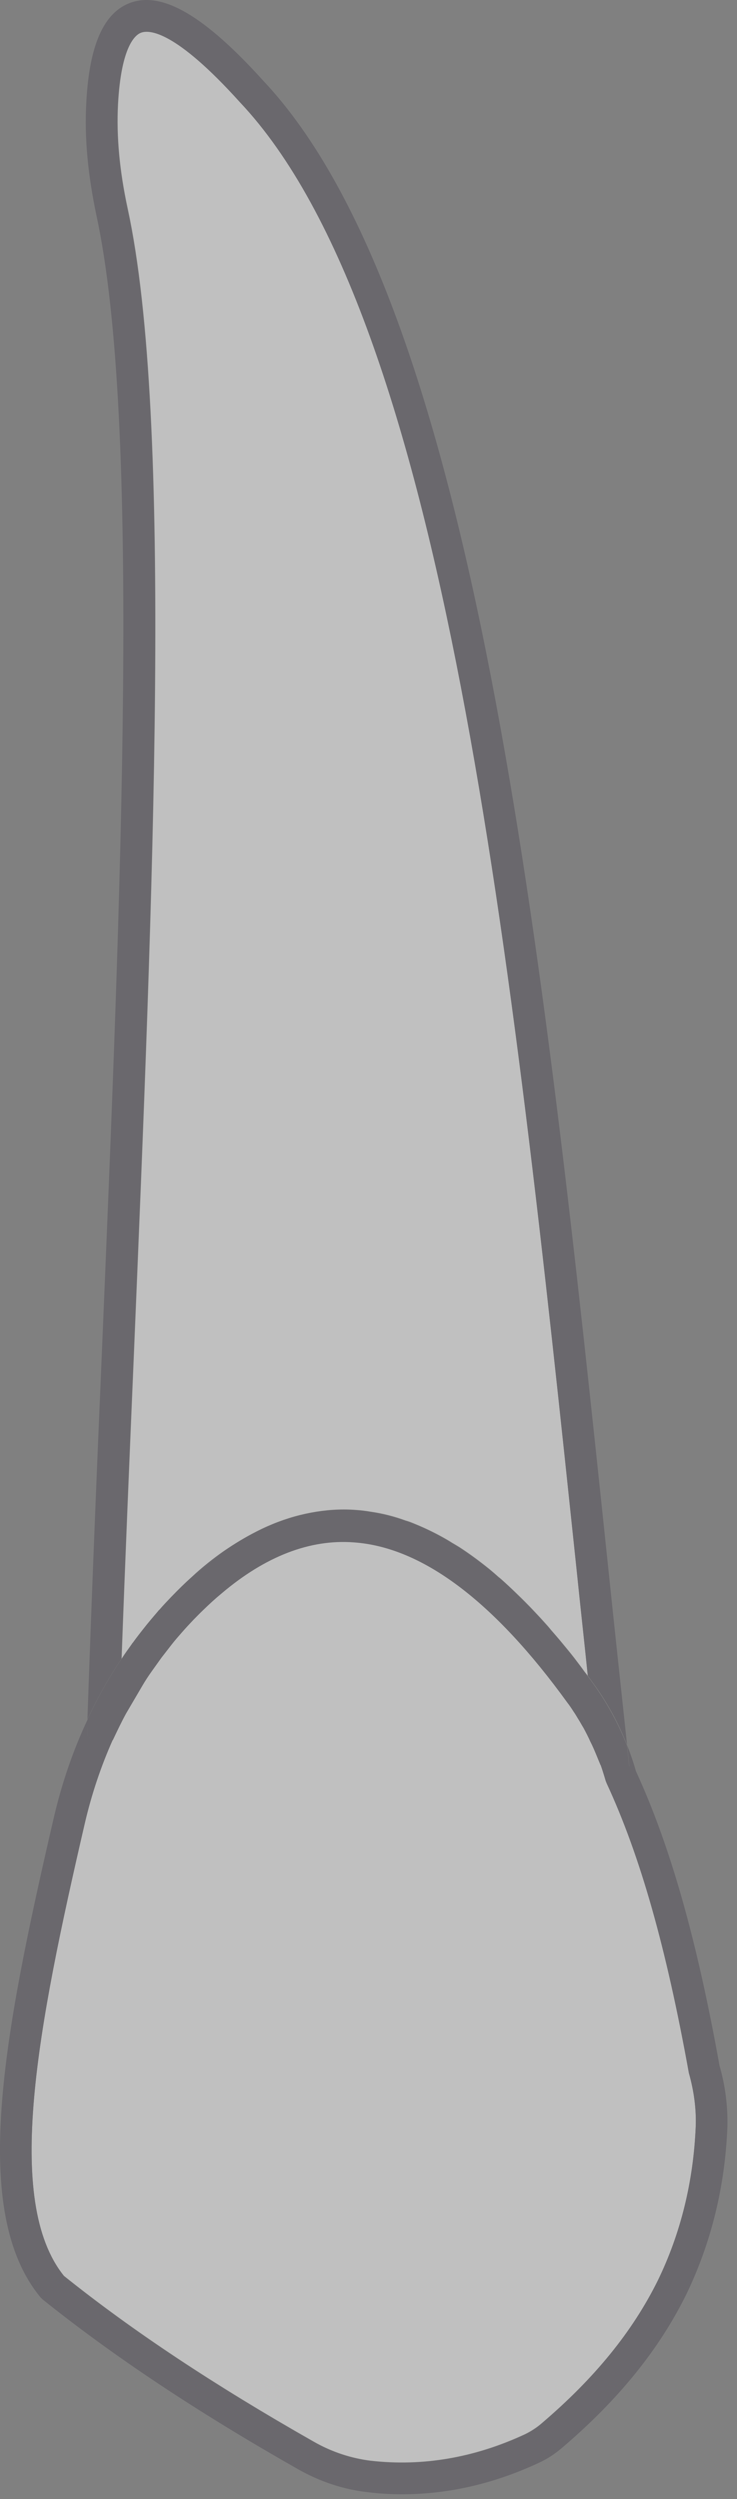 <svg width="36" height="122" viewBox="0 0 36 122" fill="none" xmlns="http://www.w3.org/2000/svg">
<rect x="0" y="0" width="36" height="122" fill="#808080" stroke="none"/>
<g opacity="0.5">
<path d="M17.284 75.264C20.629 75.495 24.141 78.131 27.724 83.092C27.836 83.236 27.931 83.379 28.027 83.53C28.107 83.642 28.17 83.753 28.242 83.873C28.338 84.016 28.417 84.175 28.513 84.327C28.624 84.534 28.736 84.757 28.839 84.98C28.951 85.211 29.046 85.442 29.15 85.673L29.245 85.904C29.381 86.238 29.484 86.581 29.588 86.931L29.636 87.05C31.276 90.587 32.542 95.054 33.649 101.187C33.904 102.095 34.016 102.971 33.984 103.807C33.872 106.491 33.251 109.023 32.136 111.317C30.902 113.818 29.054 116.087 26.474 118.285C26.219 118.508 25.941 118.684 25.654 118.827C23.177 119.982 20.645 120.412 18.112 120.125C17.157 120.006 16.209 119.703 15.309 119.185C10.459 116.43 6.477 113.786 3.125 111.102C0.178 107.438 1.842 98.933 4.136 89.026C4.47 87.584 4.932 86.214 5.522 84.892H5.53L5.753 84.422C6.119 83.658 6.525 82.933 6.963 82.224C7.106 81.993 7.258 81.77 7.409 81.539C7.56 81.316 7.728 81.101 7.887 80.87C8.046 80.655 8.221 80.448 8.389 80.225C8.556 80.018 8.731 79.819 8.906 79.612C9.081 79.413 9.273 79.214 9.456 79.015C9.607 78.864 9.758 78.704 9.91 78.561C10.212 78.266 10.515 77.987 10.825 77.733C12.976 75.941 15.15 75.105 17.284 75.264Z" fill="white"/>
<path d="M28.17 76.673C28.346 78.394 28.537 80.098 28.712 81.81C28.656 81.739 28.608 81.675 28.553 81.603C28.393 81.38 28.226 81.165 28.059 80.942C27.868 80.695 27.669 80.456 27.478 80.225C27.294 80.002 27.103 79.787 26.92 79.572C26.864 79.501 26.809 79.437 26.761 79.381C26.602 79.206 26.442 79.023 26.283 78.856C26.116 78.68 25.949 78.497 25.781 78.33C25.582 78.123 25.375 77.924 25.168 77.725C24.937 77.502 24.714 77.303 24.491 77.096C24.451 77.064 24.412 77.024 24.364 76.992C24.212 76.857 24.053 76.721 23.902 76.594C23.408 76.195 22.922 75.837 22.429 75.519C22.309 75.447 22.206 75.383 22.094 75.32C21.935 75.216 21.776 75.128 21.624 75.041C21.178 74.794 20.724 74.579 20.278 74.396C20.127 74.332 19.968 74.268 19.817 74.228C19.251 74.021 18.686 73.878 18.12 73.798C17.881 73.759 17.642 73.727 17.404 73.711C17.204 73.695 17.005 73.687 16.798 73.687C16.081 73.687 15.365 73.782 14.656 73.958C14.298 74.045 13.947 74.157 13.589 74.292C13.23 74.427 12.88 74.587 12.53 74.762C11.996 75.033 11.471 75.351 10.945 75.71C10.427 76.076 9.902 76.49 9.392 76.96C9.042 77.271 8.707 77.605 8.365 77.956C8.174 78.155 7.982 78.354 7.799 78.569C7.767 78.601 7.736 78.632 7.712 78.664C7.473 78.943 7.234 79.222 7.011 79.509C6.836 79.724 6.66 79.955 6.501 80.178C6.469 80.209 6.445 80.241 6.43 80.273C6.262 80.504 6.095 80.727 5.944 80.966C6.119 76.108 6.334 71.083 6.541 66.193C7.481 43.686 8.468 20.416 6.238 10.166C5.84 8.326 5.689 6.662 5.769 5.093C5.92 2.234 6.621 1.684 6.907 1.581C7.314 1.437 8.58 1.477 11.733 4.973C21.744 15.613 25.001 46.657 28.17 76.673Z" fill="white"/>
<path d="M25.16 77.725C24.937 77.51 24.714 77.302 24.483 77.096C24.698 77.295 24.929 77.502 25.16 77.725Z" fill="#534F59"/>
<path d="M23.886 76.602C24.037 76.729 24.196 76.856 24.348 77C24.196 76.856 24.045 76.721 23.886 76.602Z" fill="#534F59"/>
<path d="M22.42 75.526C22.309 75.455 22.197 75.391 22.086 75.327C22.197 75.383 22.301 75.455 22.42 75.526Z" fill="#534F59"/>
<path d="M22.086 75.327C21.927 75.224 21.767 75.136 21.616 75.049C21.767 75.128 21.927 75.224 22.086 75.327Z" fill="#534F59"/>
<path d="M20.27 74.404C20.119 74.34 19.96 74.276 19.809 74.236C19.96 74.284 20.119 74.34 20.27 74.404Z" fill="#534F59"/>
<path d="M17.395 73.719C17.634 73.735 17.873 73.766 18.112 73.806C17.873 73.759 17.634 73.735 17.395 73.719Z" fill="#534F59"/>
<path d="M12.521 74.77C12.872 74.595 13.222 74.435 13.581 74.3C13.222 74.435 12.872 74.587 12.521 74.77Z" fill="#534F59"/>
<path d="M9.926 78.585C10.228 78.29 10.531 78.011 10.842 77.757C10.523 78.011 10.228 78.29 9.926 78.585Z" fill="#534F59"/>
<path d="M10.937 75.718L9.384 76.968C9.893 76.498 10.419 76.084 10.937 75.718Z" fill="#534F59"/>
<path d="M9.464 79.039C9.28 79.23 9.089 79.437 8.914 79.636C9.097 79.429 9.28 79.23 9.464 79.039Z" fill="#534F59"/>
<path d="M8.396 80.241C8.229 80.456 8.054 80.663 7.895 80.886L8.396 80.241Z" fill="#534F59"/>
<path d="M7.895 80.886C7.736 81.109 7.568 81.324 7.417 81.555L7.895 80.886Z" fill="#534F59"/>
<path d="M7.791 78.585C7.759 78.617 7.735 78.648 7.704 78.68C7.728 78.641 7.759 78.609 7.791 78.585Z" fill="#534F59"/>
<path d="M4.215 5.021C4.359 2.202 5.068 0.601 6.382 0.131C7.95 -0.426 10.005 0.784 12.856 3.938C23.217 14.928 26.522 46.235 29.707 76.506C30.01 79.405 30.32 82.304 30.631 85.187C30.217 84.12 29.667 83.116 28.991 82.184C28.895 82.049 28.807 81.93 28.712 81.802C28.537 80.09 28.345 78.386 28.17 76.665C25.009 46.649 21.744 15.605 11.717 4.989C8.564 1.493 7.297 1.445 6.891 1.597C6.605 1.7 5.912 2.25 5.752 5.109C5.673 6.678 5.832 8.342 6.222 10.182C8.452 20.431 7.465 43.702 6.525 66.209C6.318 71.099 6.111 76.124 5.928 80.982C5.306 81.914 4.749 82.901 4.271 83.929C4.47 78.155 4.717 72.046 4.972 66.145C5.912 43.734 6.891 20.559 4.709 10.508C4.295 8.533 4.12 6.741 4.215 5.021Z" fill="#534F59"/>
<path d="M4.263 84.829L4.271 84.08C4.271 84.024 4.271 83.976 4.279 83.929C4.757 82.901 5.314 81.914 5.936 80.982C5.936 80.99 5.936 80.99 5.936 80.998C6.095 80.759 6.262 80.52 6.421 80.289C6.445 80.257 6.469 80.225 6.493 80.193C6.652 79.97 6.835 79.747 7.003 79.525C7.226 79.238 7.465 78.959 7.704 78.68C7.735 78.648 7.759 78.617 7.791 78.585C7.974 78.378 8.165 78.178 8.357 77.972C8.699 77.613 9.033 77.287 9.384 76.976L10.937 75.726C11.462 75.359 11.988 75.049 12.521 74.778C12.872 74.603 13.222 74.443 13.581 74.308C13.939 74.173 14.29 74.069 14.648 73.974C15.357 73.798 16.073 73.703 16.79 73.703C16.989 73.703 17.196 73.711 17.395 73.727C17.634 73.743 17.873 73.774 18.112 73.814C18.677 73.902 19.243 74.037 19.808 74.244C19.96 74.292 20.119 74.356 20.27 74.412C20.716 74.587 21.17 74.81 21.616 75.057C21.767 75.144 21.927 75.232 22.086 75.335C22.197 75.399 22.309 75.471 22.42 75.534C22.906 75.853 23.392 76.204 23.894 76.61C24.045 76.737 24.204 76.865 24.356 77.008C24.403 77.04 24.443 77.079 24.483 77.111C24.714 77.311 24.937 77.517 25.16 77.74C25.359 77.932 25.566 78.139 25.773 78.346C25.94 78.513 26.108 78.696 26.275 78.871C26.434 79.039 26.593 79.222 26.753 79.397C26.808 79.461 26.864 79.525 26.912 79.588C27.103 79.795 27.286 80.01 27.469 80.241C27.66 80.472 27.86 80.711 28.051 80.958C28.21 81.165 28.385 81.388 28.544 81.619C28.608 81.691 28.656 81.754 28.704 81.826C28.799 81.954 28.887 82.073 28.983 82.208C29.651 83.14 30.201 84.144 30.623 85.211C30.631 85.251 30.631 85.29 30.639 85.33L30.735 86.238L29.333 86.166L29.237 85.936L29.142 85.704C29.046 85.474 28.951 85.243 28.831 85.012C28.736 84.797 28.624 84.582 28.505 84.359C28.409 84.207 28.329 84.048 28.234 83.905C28.162 83.785 28.099 83.674 28.019 83.562C27.923 83.411 27.828 83.268 27.716 83.124C24.133 78.171 20.621 75.526 17.276 75.296C15.142 75.136 12.967 75.972 10.825 77.788C10.515 78.043 10.212 78.322 9.909 78.617C9.758 78.76 9.607 78.919 9.456 79.07C9.272 79.262 9.081 79.469 8.906 79.668C8.731 79.867 8.556 80.066 8.388 80.281L7.887 80.926L7.409 81.595C7.25 81.818 7.098 82.049 6.963 82.28L6.159 83.65C5.928 84.072 5.721 84.51 5.513 84.948L4.263 84.829Z" fill="#534F59"/>
<path d="M4.263 84.829L5.521 84.908C4.932 86.222 4.47 87.6 4.136 89.041C1.842 98.949 0.178 107.446 3.124 111.118C6.469 113.802 10.459 116.446 15.309 119.201C16.209 119.711 17.148 120.022 18.112 120.141C20.645 120.428 23.177 119.998 25.654 118.843C25.94 118.707 26.219 118.524 26.474 118.301C29.046 116.103 30.894 113.833 32.136 111.333C33.251 109.039 33.872 106.507 33.984 103.823C34.016 102.986 33.904 102.102 33.649 101.203C32.542 95.07 31.276 90.602 29.636 87.066L29.588 86.947C29.484 86.597 29.381 86.254 29.245 85.92L29.341 86.151L30.742 86.222L30.647 85.314C30.639 85.275 30.639 85.235 30.631 85.195C30.79 85.601 30.942 86.031 31.061 86.461C32.741 90.109 34.039 94.68 35.146 100.844C35.433 101.824 35.56 102.875 35.529 103.878C35.409 106.769 34.732 109.509 33.522 112.01C32.192 114.702 30.217 117.139 27.485 119.472C27.119 119.791 26.729 120.045 26.307 120.237C24.117 121.256 21.887 121.766 19.641 121.766C19.076 121.766 18.51 121.734 17.945 121.662C16.766 121.527 15.635 121.152 14.552 120.539C9.599 117.728 5.537 115.02 2.105 112.273L1.986 112.161C-1.479 107.972 0.146 99.427 2.639 88.691C3.029 87.027 3.578 85.426 4.287 83.929C4.279 83.984 4.279 84.032 4.279 84.08L4.263 84.829Z" fill="#534F59"/>
</g>
</svg>
